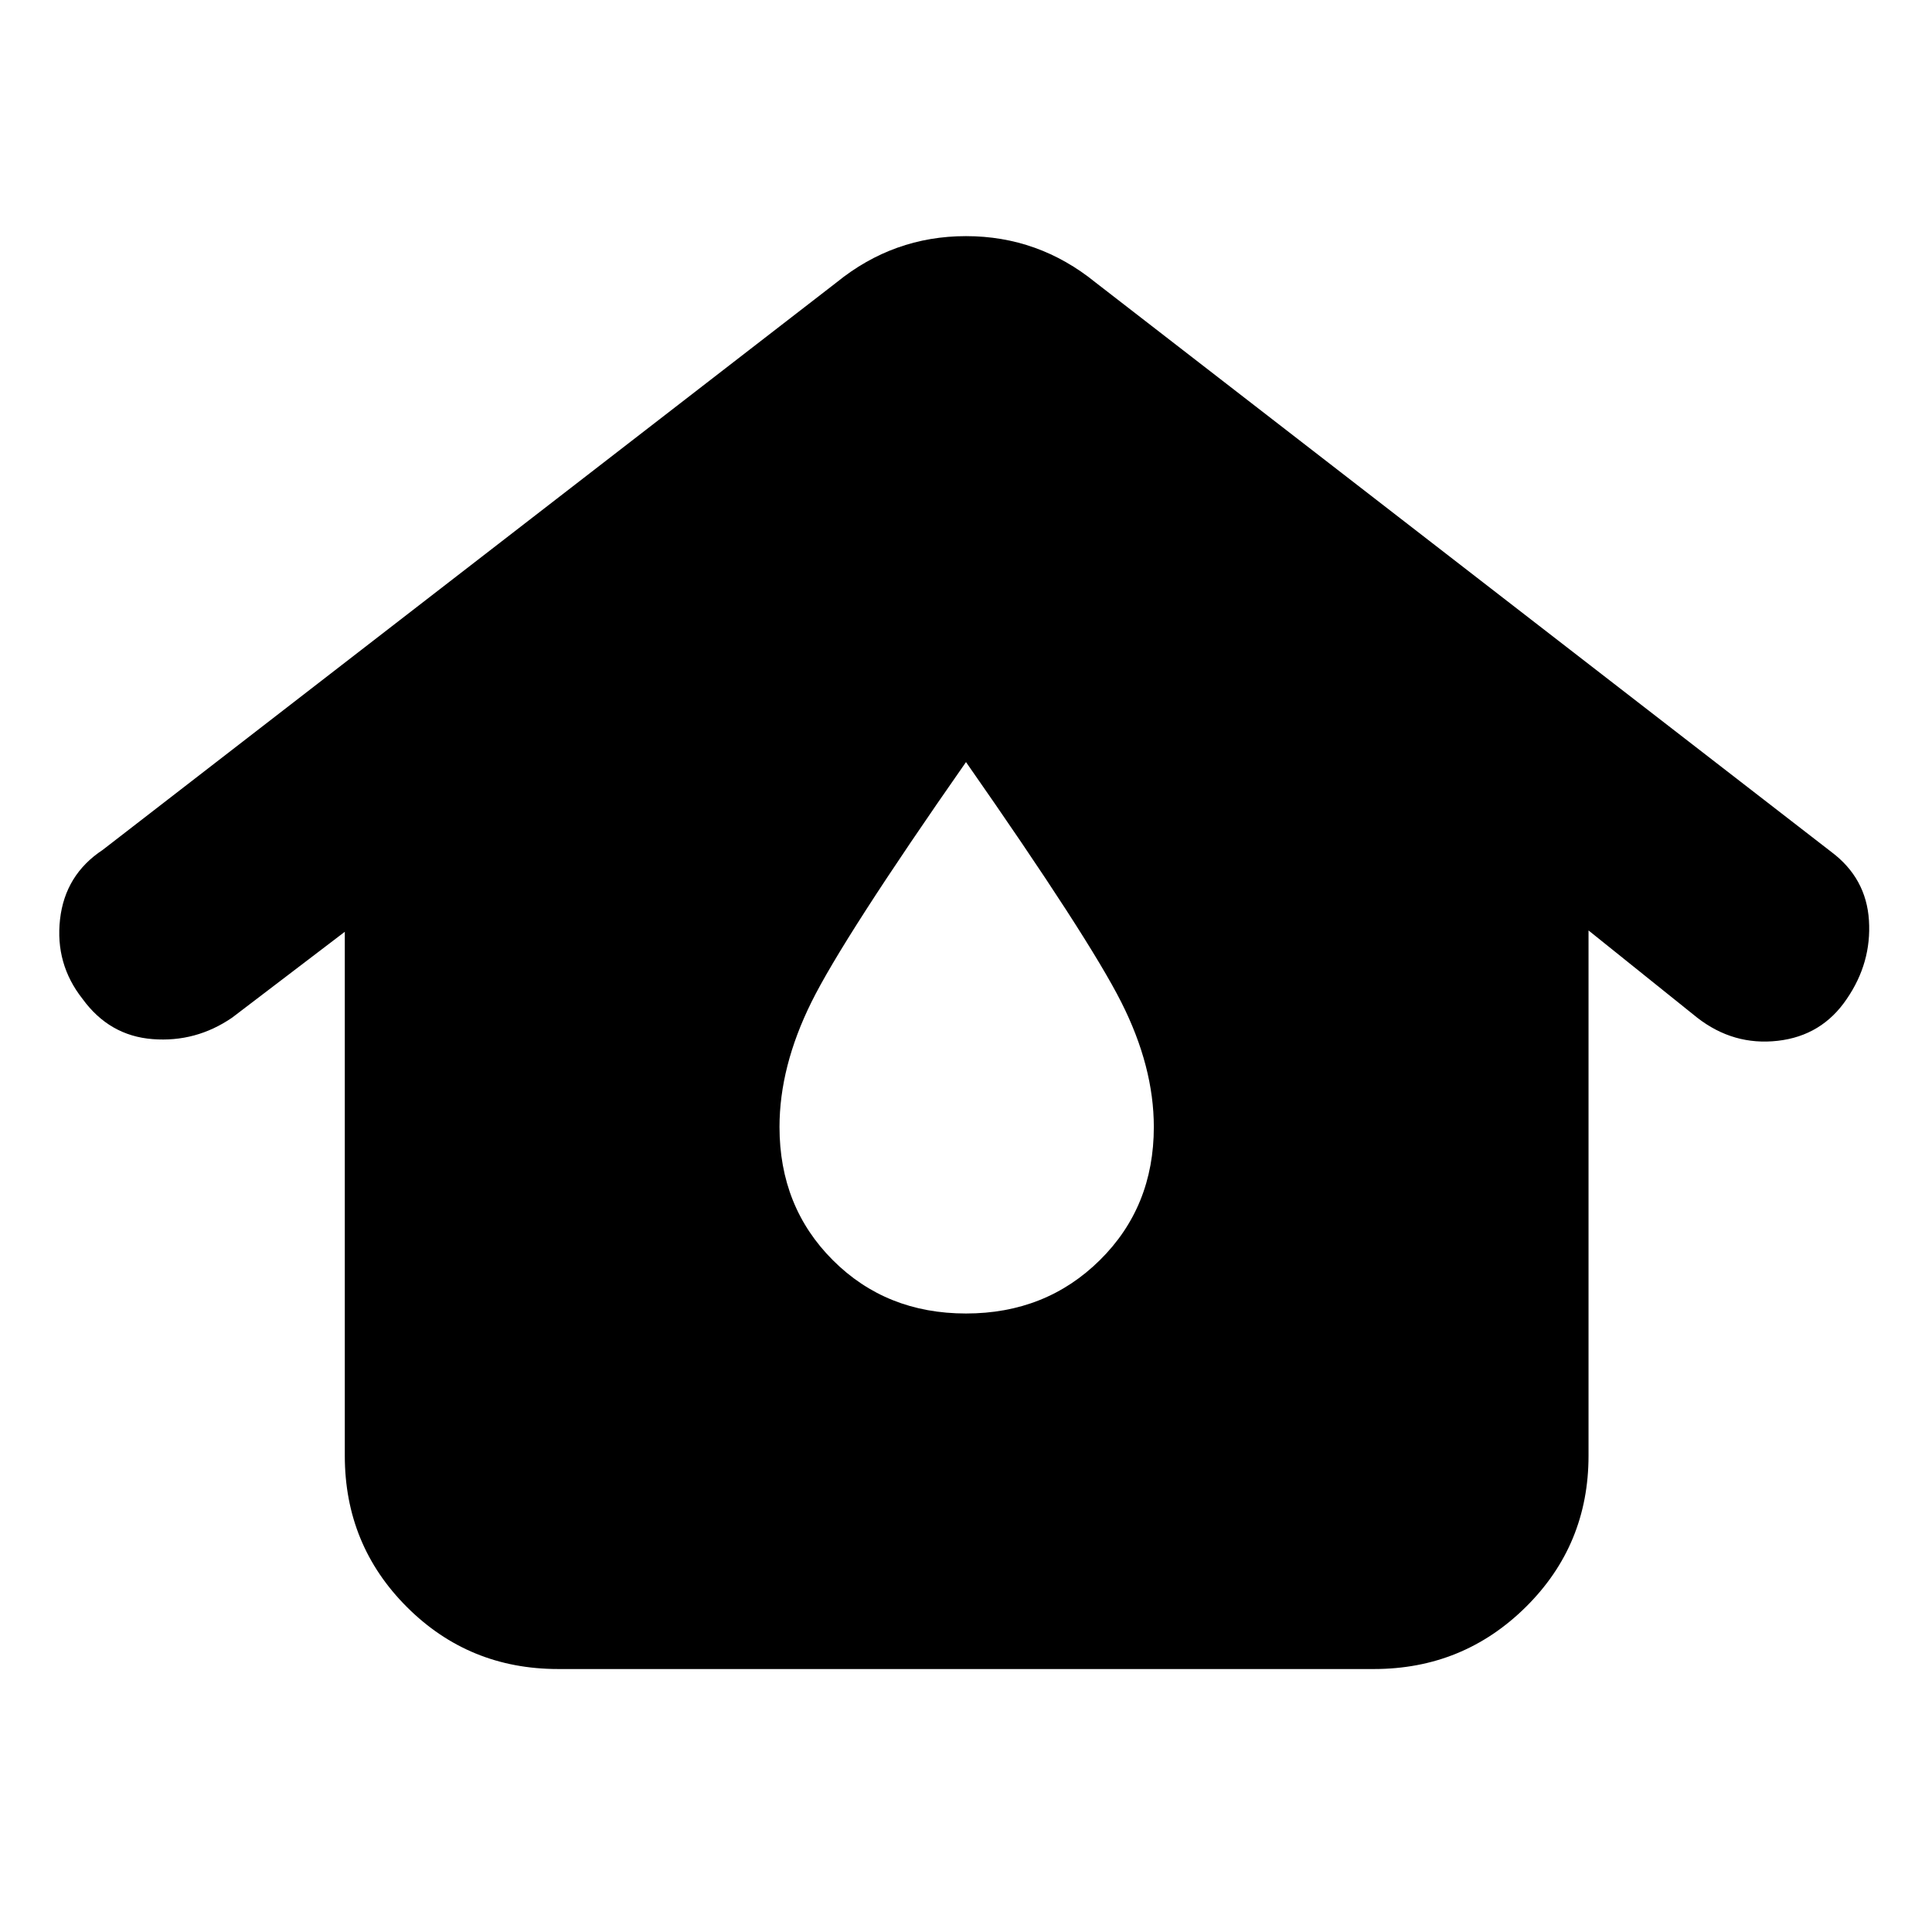 <svg xmlns="http://www.w3.org/2000/svg" height="40" viewBox="0 -960 960 960" width="40"><path d="M277.33-130.67q-44.33 0-75.16-30.83-30.84-30.83-30.84-75.17V-497l-56 42.67q-18 12.33-39.5 10.66-21.5-1.66-34.83-20-13.67-17.33-11.17-39.5 2.5-22.16 21.17-34.5l364.67-282q28.33-23 64.33-23t64.33 23l365.67 283q17.33 13 18.67 34 1.33 21-11 39-12.34 18.34-34.34 20.84-22 2.5-40-11.5l-54-43.34v261q0 44.34-31.16 75.17-31.17 30.83-75.5 30.83H277.33ZM480-307.33q39.67 0 66.5-26.5T573.33-400q0-30-16.16-62Q541-494 480-581.33 419-494 403.17-462q-15.84 32-15.84 62 0 39.67 26.5 66.17t66.17 26.5Z"/></svg>